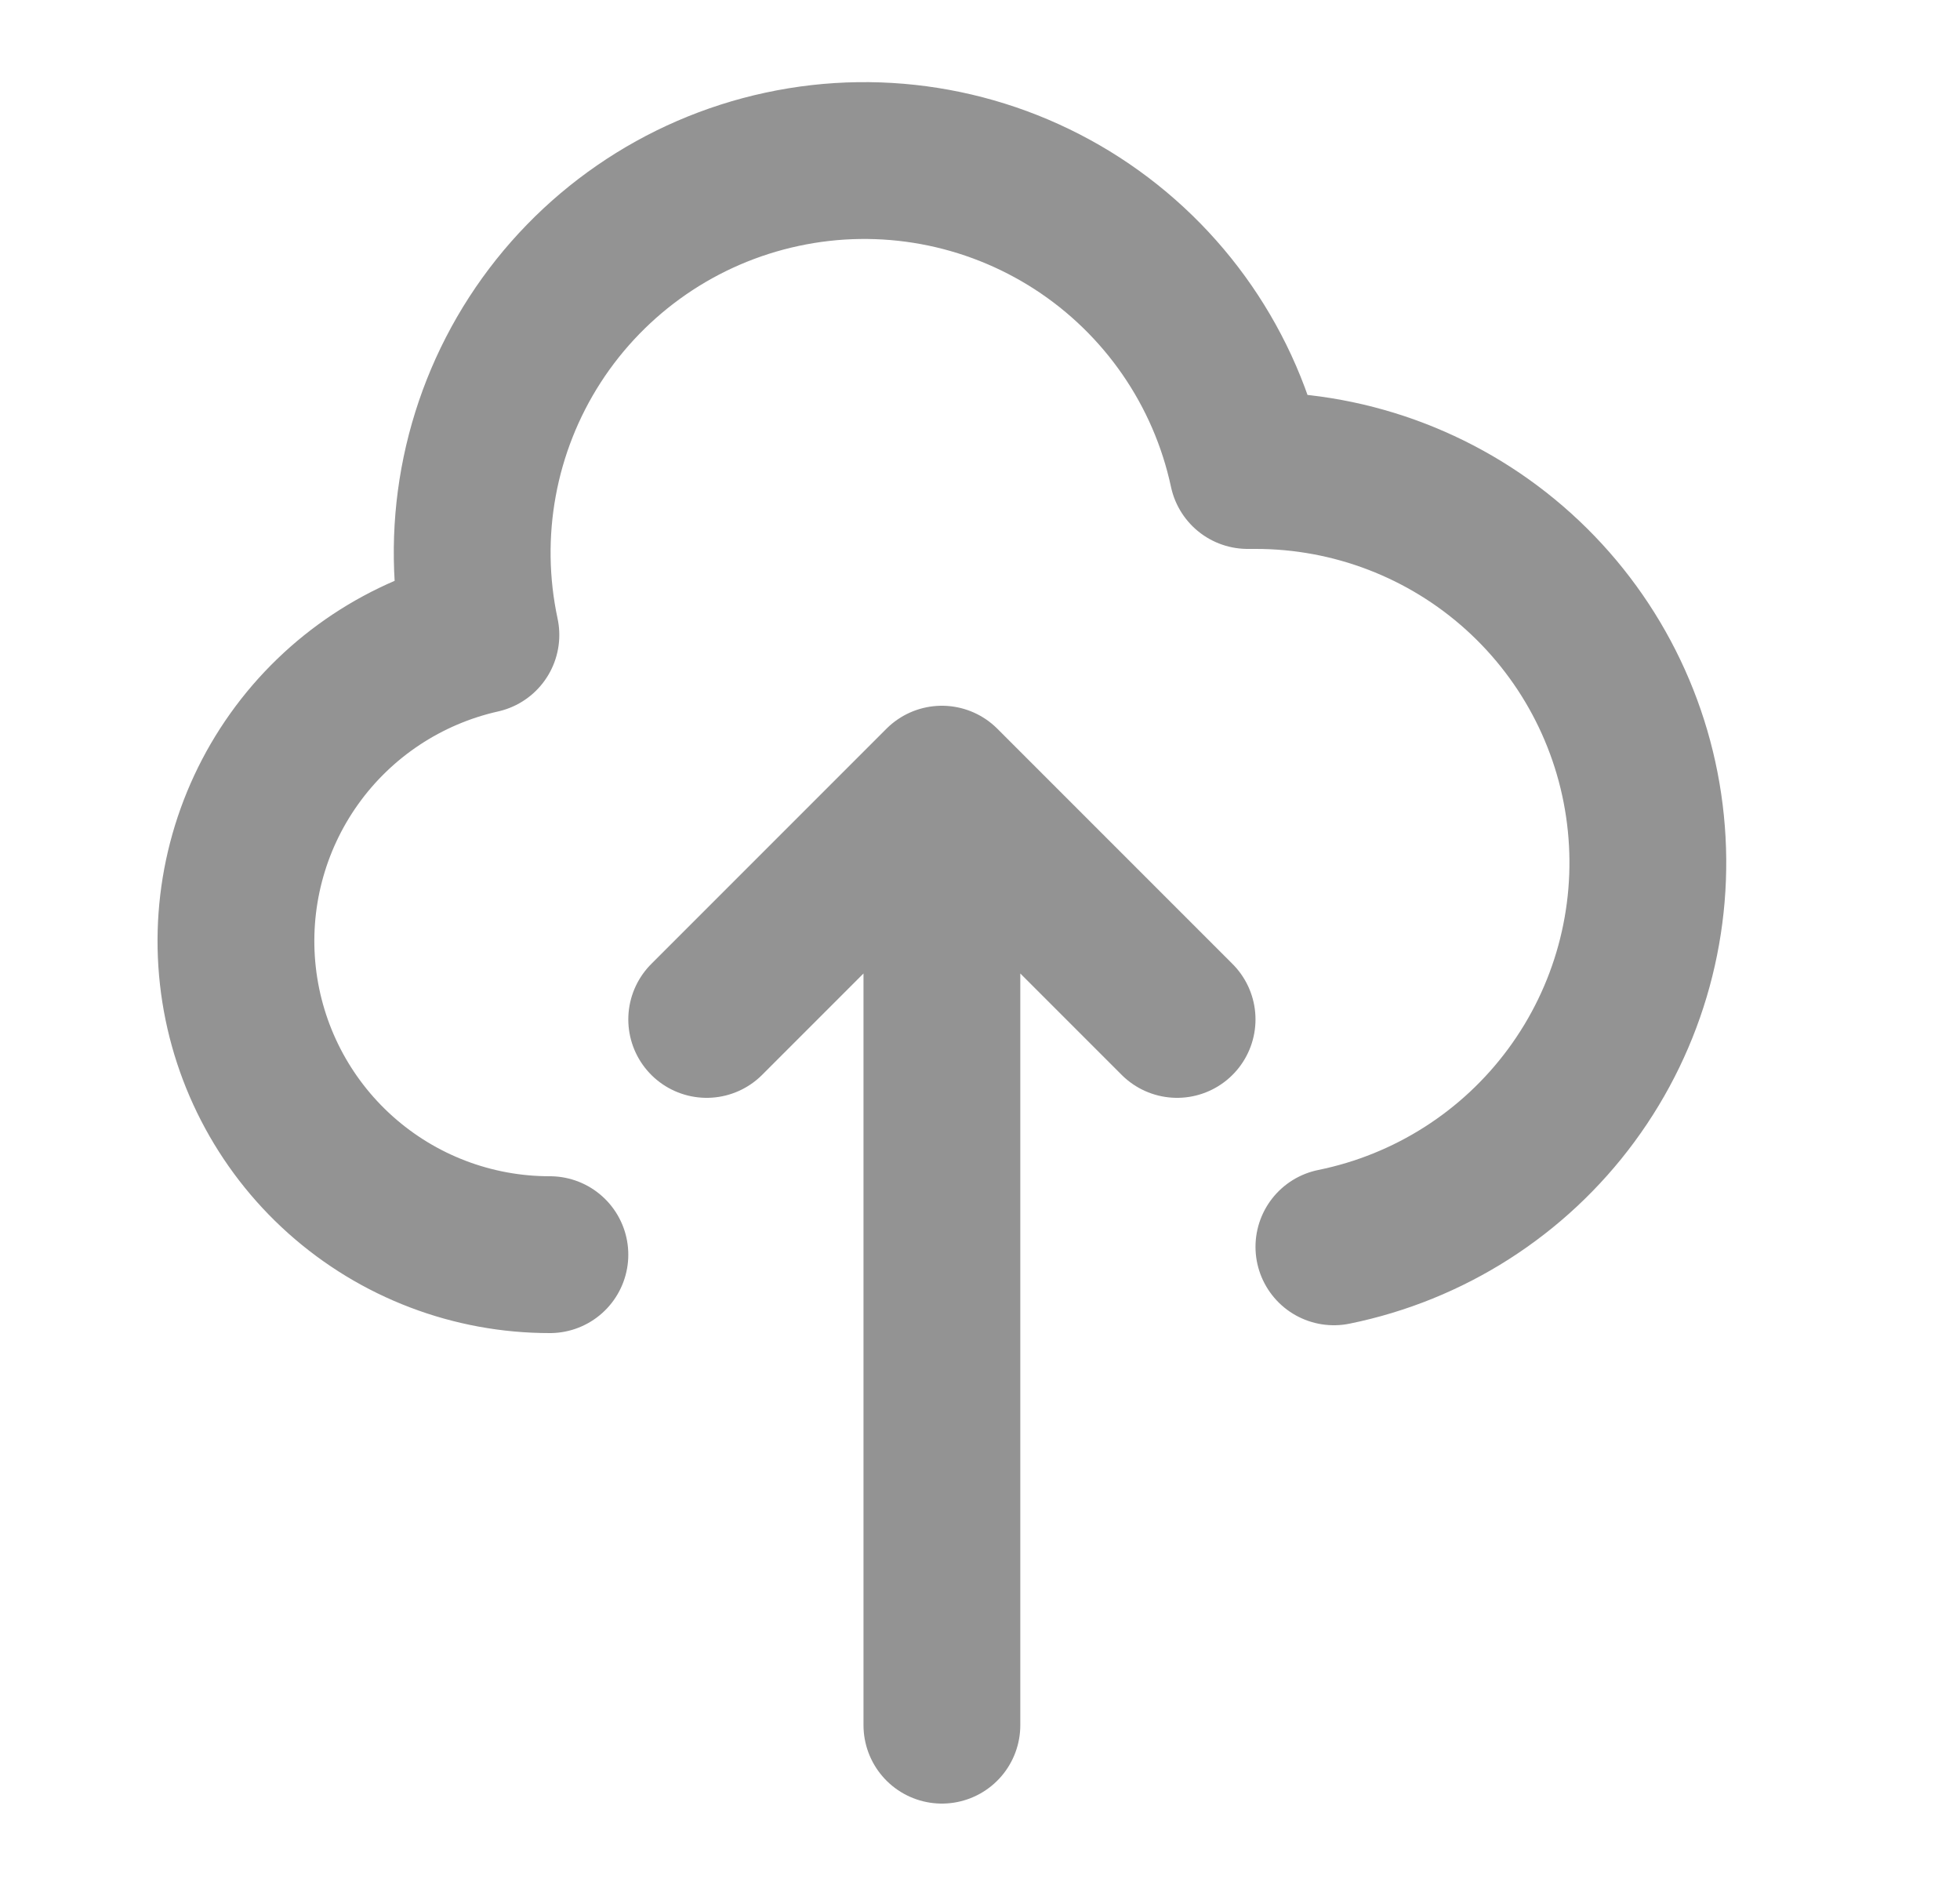 <svg width="25" height="24" viewBox="0 0 25 24" fill="none" xmlns="http://www.w3.org/2000/svg">
<path d="M7.014 16C6.029 16.001 5.078 15.639 4.343 14.982C3.609 14.326 3.143 13.422 3.034 12.443C2.925 11.464 3.181 10.479 3.753 9.677C4.325 8.875 5.173 8.313 6.134 8.097C5.856 6.8 6.104 5.446 6.824 4.332C7.545 3.218 8.678 2.437 9.975 2.159C11.272 1.88 12.626 2.129 13.74 2.849C14.854 3.57 15.636 4.703 15.914 6H16.014C17.254 5.999 18.45 6.458 19.37 7.289C20.29 8.12 20.869 9.264 20.993 10.498C21.118 11.731 20.78 12.967 20.044 13.966C19.309 14.964 18.229 15.653 17.014 15.9M15.014 13L12.014 10M12.014 10L9.014 13M12.014 10V22" stroke="#939393" stroke-width="2" stroke-linecap="round" stroke-linejoin="round"/>
</svg>

